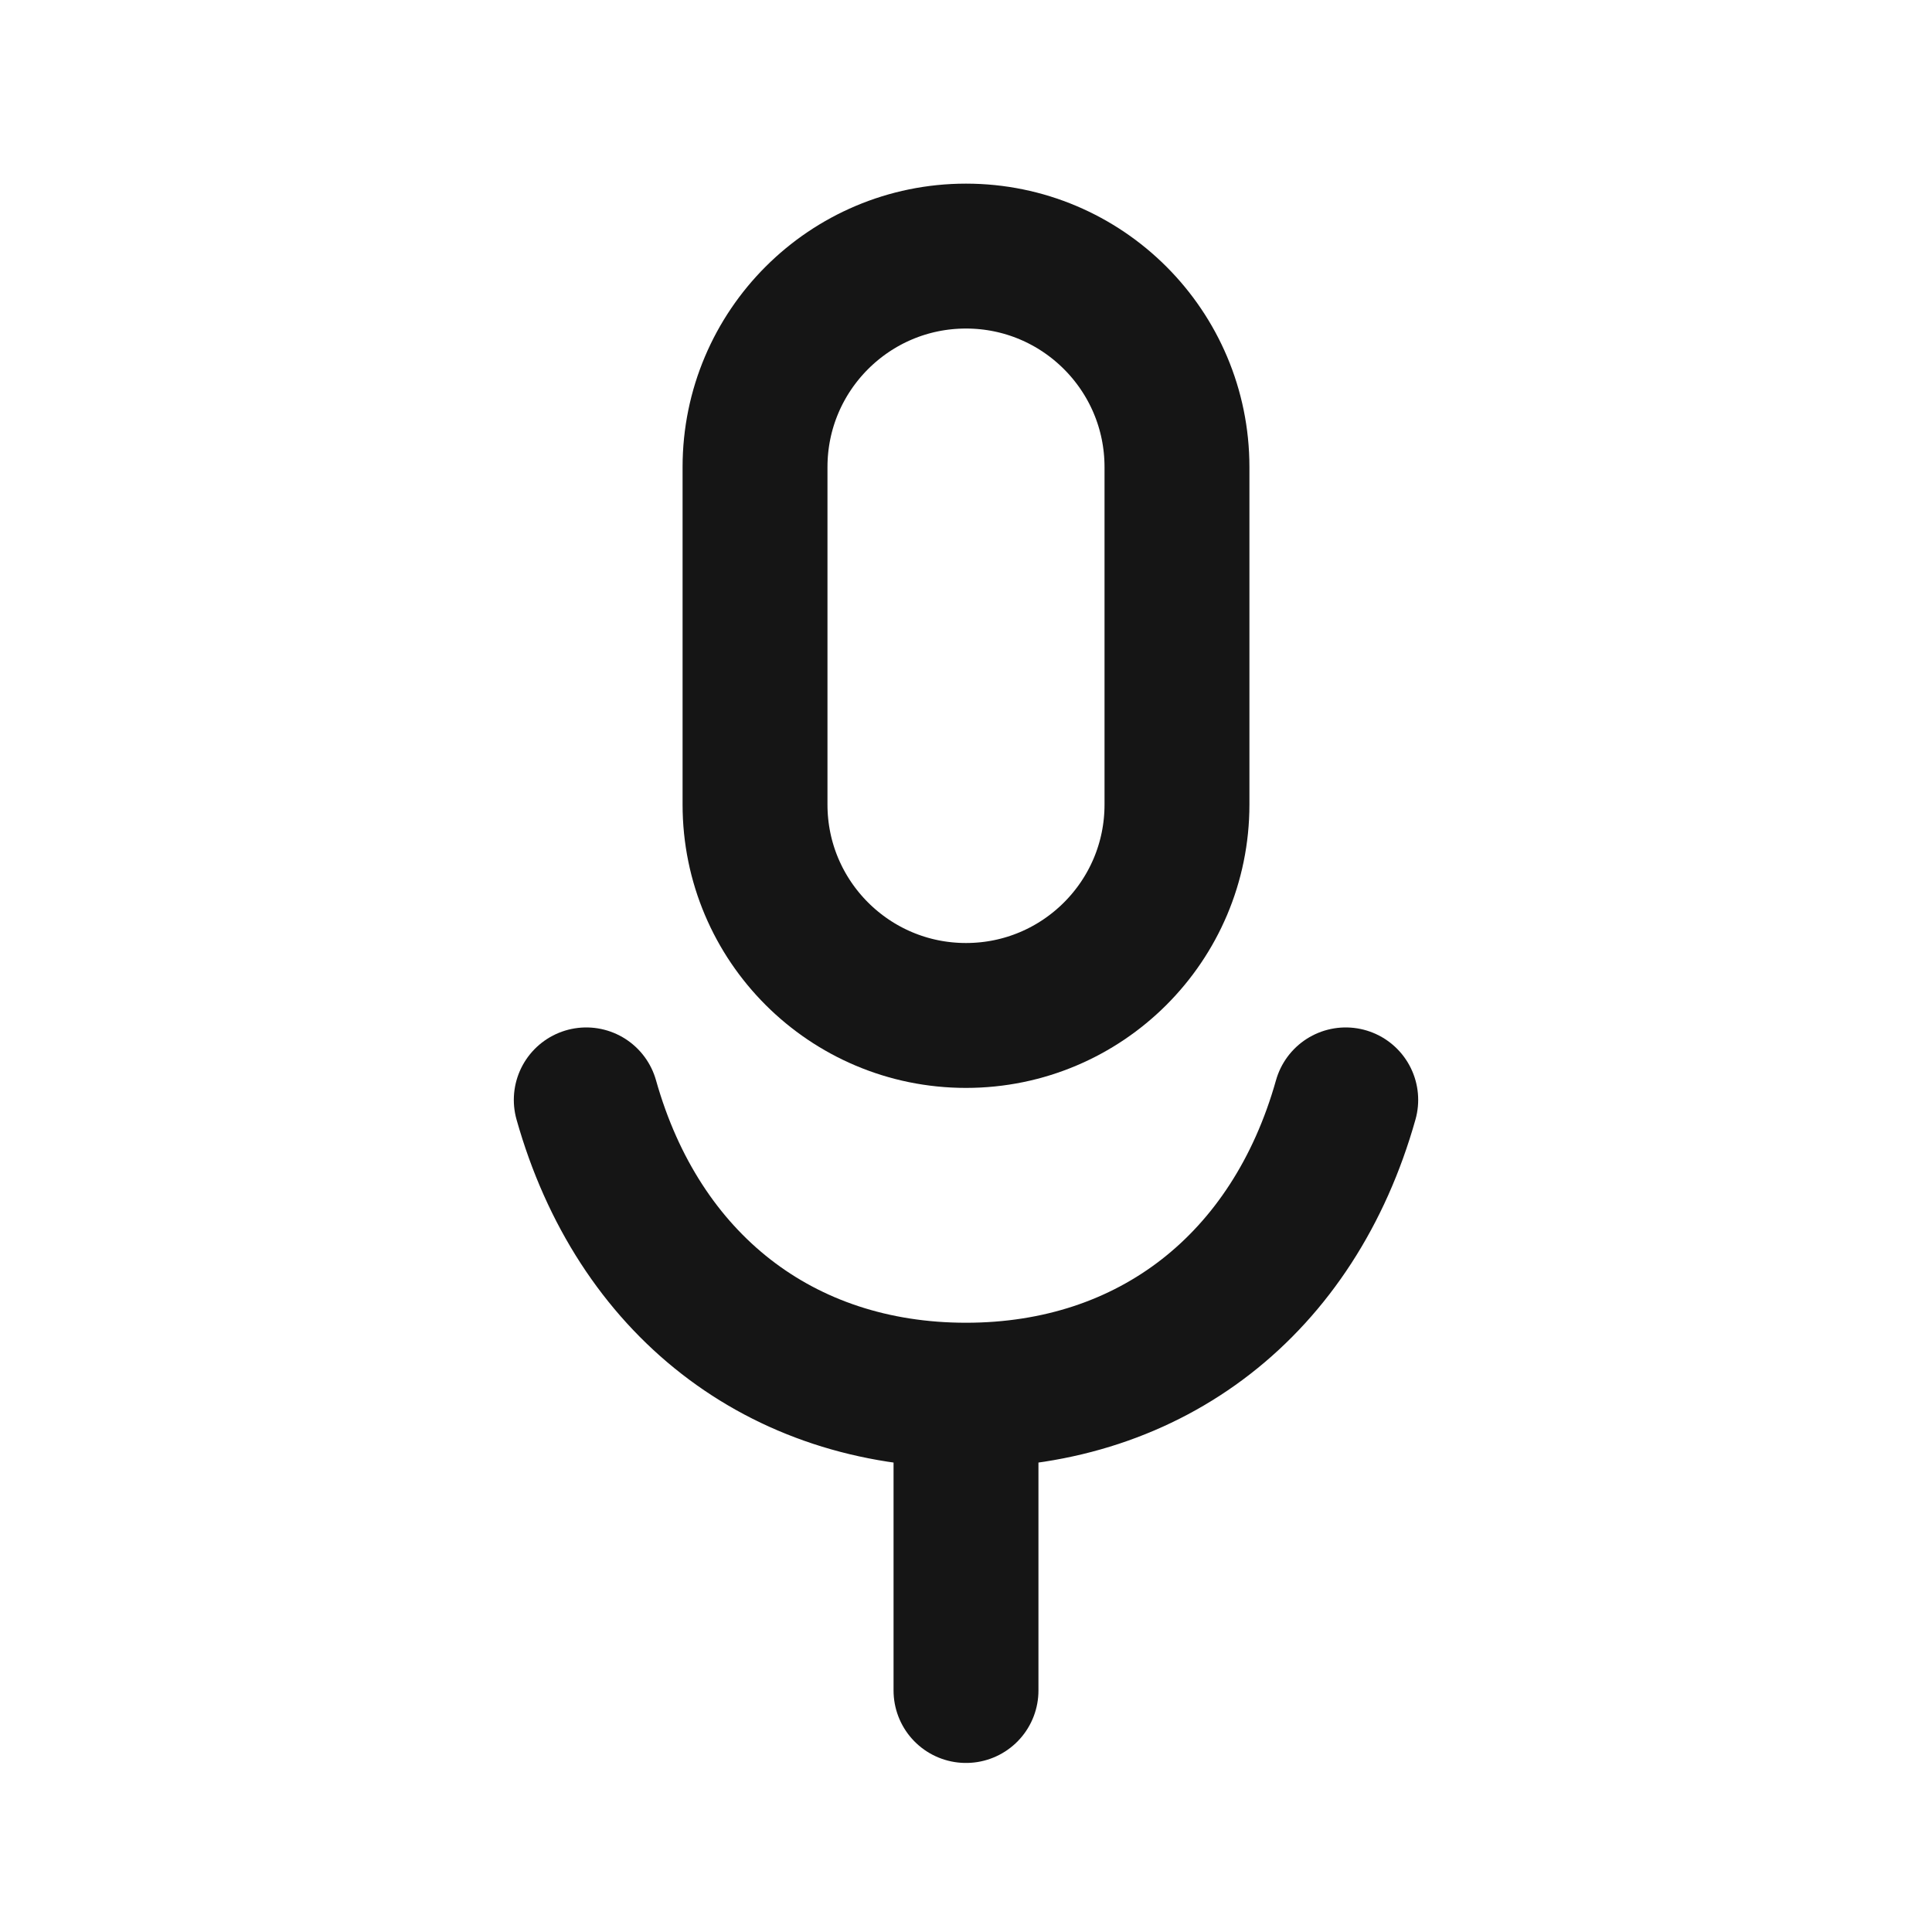 <svg width="20" height="20" viewBox="0 0 20 20" fill="none" xmlns="http://www.w3.org/2000/svg">
<path d="M7.816 8.329V4.835C7.816 3.629 8.794 2.651 10 2.651C11.206 2.651 12.184 3.629 12.184 4.835V8.329C12.184 9.535 11.206 10.512 10 10.512C8.794 10.512 7.816 9.535 7.816 8.329Z" stroke="#151515" stroke-width="1.5" stroke-linecap="round"/>
<path d="M6.069 11.386C6.607 13.296 8.081 14.443 10 14.443M10 14.443C11.919 14.443 13.393 13.296 13.931 11.386M10 14.443V17.5" stroke="#151515" stroke-width="1.5" stroke-linecap="round" stroke-linejoin="round"/>
</svg>
